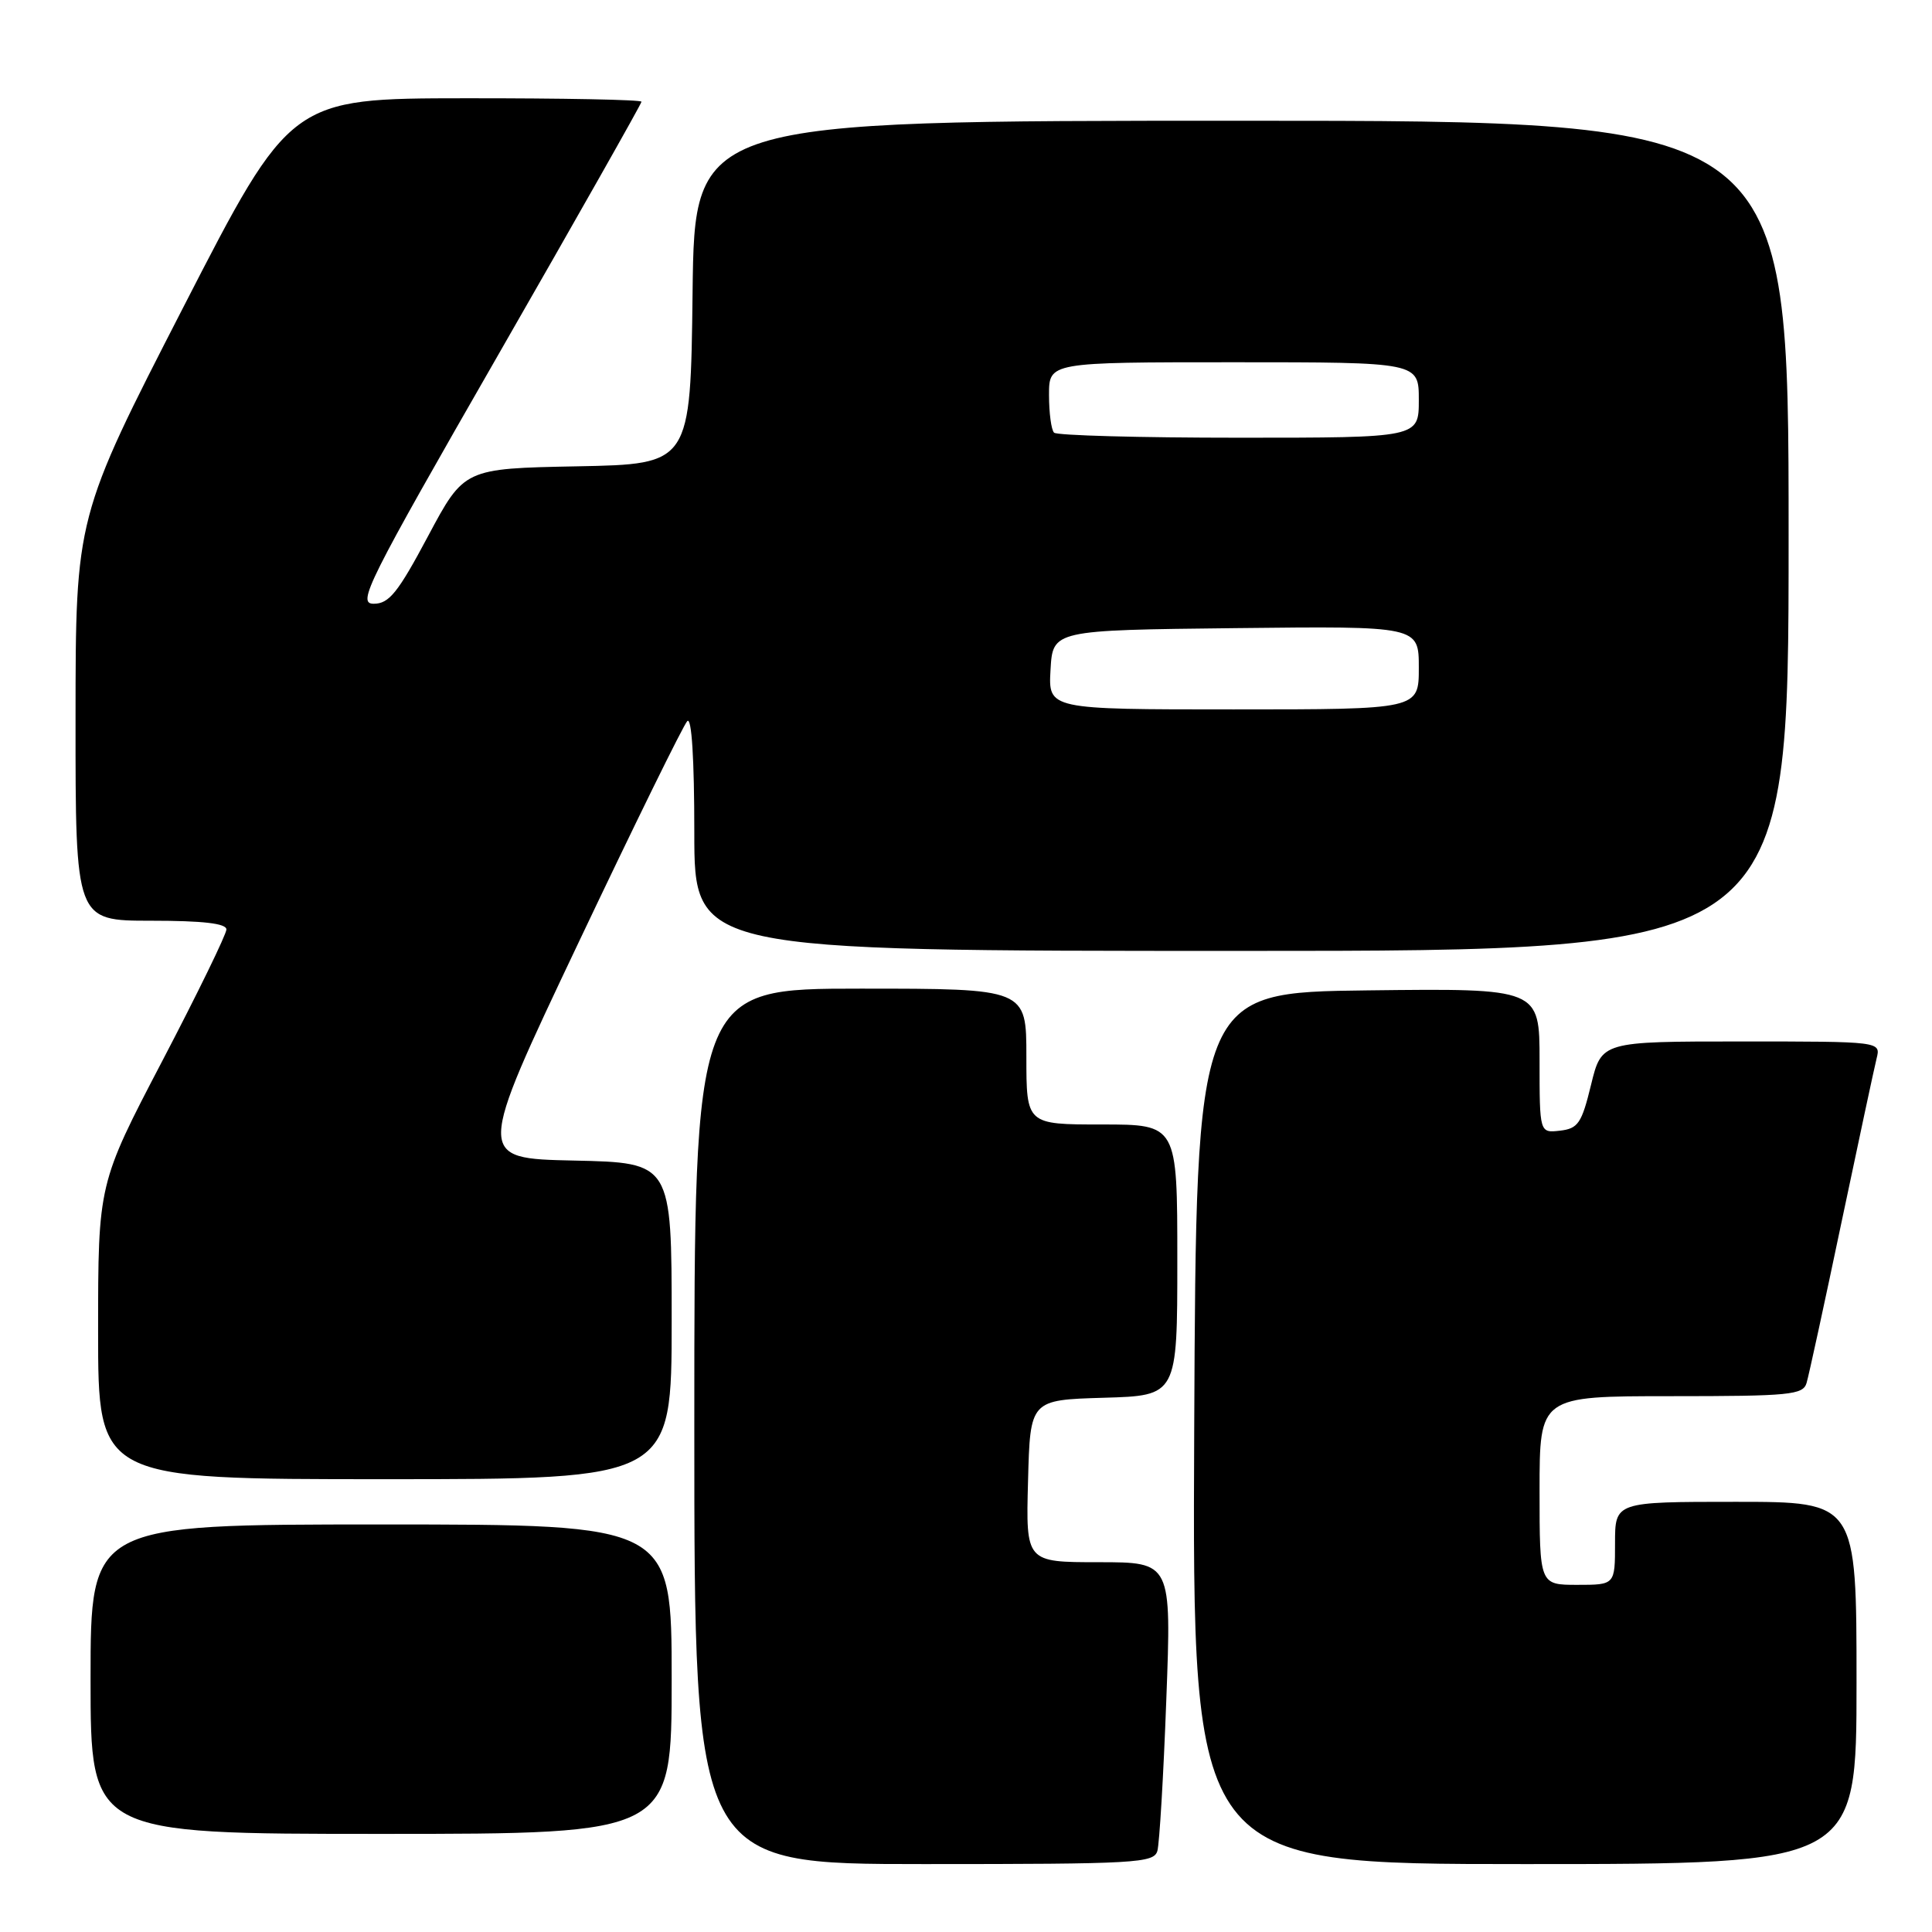 <?xml version="1.0" encoding="UTF-8" standalone="no"?>
<!DOCTYPE svg PUBLIC "-//W3C//DTD SVG 1.1//EN" "http://www.w3.org/Graphics/SVG/1.1/DTD/svg11.dtd" >
<svg xmlns="http://www.w3.org/2000/svg" xmlns:xlink="http://www.w3.org/1999/xlink" version="1.1" viewBox="0 0 256 256">
 <g >
 <path fill="currentColor"
d=" M 153.36 245.25 C 153.63 244.29 154.17 235.29 154.54 225.25 C 155.23 207.00 155.23 207.00 145.58 207.00 C 135.93 207.00 135.93 207.00 136.22 196.25 C 136.50 185.50 136.50 185.50 146.25 185.21 C 156.00 184.93 156.00 184.93 156.00 166.96 C 156.00 149.00 156.00 149.00 146.00 149.00 C 136.00 149.00 136.00 149.00 136.00 140.00 C 136.00 131.00 136.00 131.00 114.00 131.00 C 92.00 131.00 92.00 131.00 92.00 189.00 C 92.00 247.00 92.00 247.00 122.43 247.00 C 150.56 247.00 152.90 246.87 153.36 245.25 Z  M 246.00 223.00 C 246.00 199.00 246.00 199.00 230.00 199.00 C 214.00 199.00 214.00 199.00 214.00 204.50 C 214.00 210.00 214.00 210.00 209.00 210.00 C 204.00 210.00 204.00 210.00 204.00 197.50 C 204.00 185.00 204.00 185.00 221.43 185.00 C 237.17 185.00 238.92 184.83 239.38 183.25 C 239.67 182.29 241.75 172.72 244.00 162.00 C 246.26 151.28 248.35 141.49 248.66 140.25 C 249.22 138.00 249.22 138.00 230.72 138.00 C 212.22 138.00 212.22 138.00 210.82 143.75 C 209.58 148.84 209.11 149.54 206.71 149.82 C 204.00 150.13 204.00 150.13 204.00 140.55 C 204.00 130.96 204.00 130.96 181.25 131.23 C 158.50 131.50 158.50 131.50 158.24 189.25 C 157.98 247.00 157.98 247.00 201.99 247.00 C 246.00 247.00 246.00 247.00 246.00 223.00 Z  M 89.00 222.50 C 89.00 202.00 89.00 202.00 50.50 202.00 C 12.00 202.00 12.00 202.00 12.00 222.50 C 12.00 243.00 12.00 243.00 50.50 243.00 C 89.00 243.00 89.00 243.00 89.00 222.50 Z  M 89.00 175.03 C 89.00 154.06 89.00 154.06 76.04 153.78 C 63.09 153.50 63.09 153.50 76.61 125.00 C 84.05 109.32 90.55 96.07 91.07 95.55 C 91.65 94.96 92.00 100.57 92.00 110.30 C 92.00 126.00 92.00 126.00 164.50 126.00 C 237.00 126.00 237.00 126.00 237.00 71.00 C 237.00 16.00 237.00 16.00 164.52 16.00 C 92.04 16.00 92.04 16.00 91.77 38.75 C 91.50 61.50 91.50 61.50 76.50 61.79 C 61.50 62.08 61.50 62.08 56.72 71.04 C 52.72 78.55 51.55 80.00 49.52 80.00 C 47.28 80.00 48.58 77.40 66.04 46.98 C 76.47 28.81 85.00 13.74 85.00 13.48 C 85.00 13.21 74.54 13.01 61.75 13.02 C 38.50 13.04 38.50 13.04 24.26 40.77 C 10.02 68.50 10.02 68.50 10.01 95.25 C 10.00 122.00 10.00 122.00 20.00 122.00 C 26.91 122.00 30.00 122.36 30.00 123.16 C 30.00 123.79 26.18 131.64 21.50 140.59 C 13.00 156.86 13.00 156.86 13.00 176.43 C 13.00 196.00 13.00 196.00 51.00 196.00 C 89.00 196.00 89.00 196.00 89.00 175.03 Z  M 139.20 88.75 C 139.50 83.50 139.50 83.50 163.75 83.23 C 188.00 82.96 188.00 82.96 188.00 88.48 C 188.00 94.00 188.00 94.00 163.45 94.00 C 138.90 94.00 138.90 94.00 139.20 88.75 Z  M 139.67 57.33 C 139.30 56.97 139.00 54.72 139.00 52.33 C 139.00 48.00 139.00 48.00 163.50 48.00 C 188.00 48.00 188.00 48.00 188.00 53.00 C 188.00 58.00 188.00 58.00 164.17 58.00 C 151.06 58.00 140.03 57.70 139.67 57.33 Z "/>
</g>
</svg>